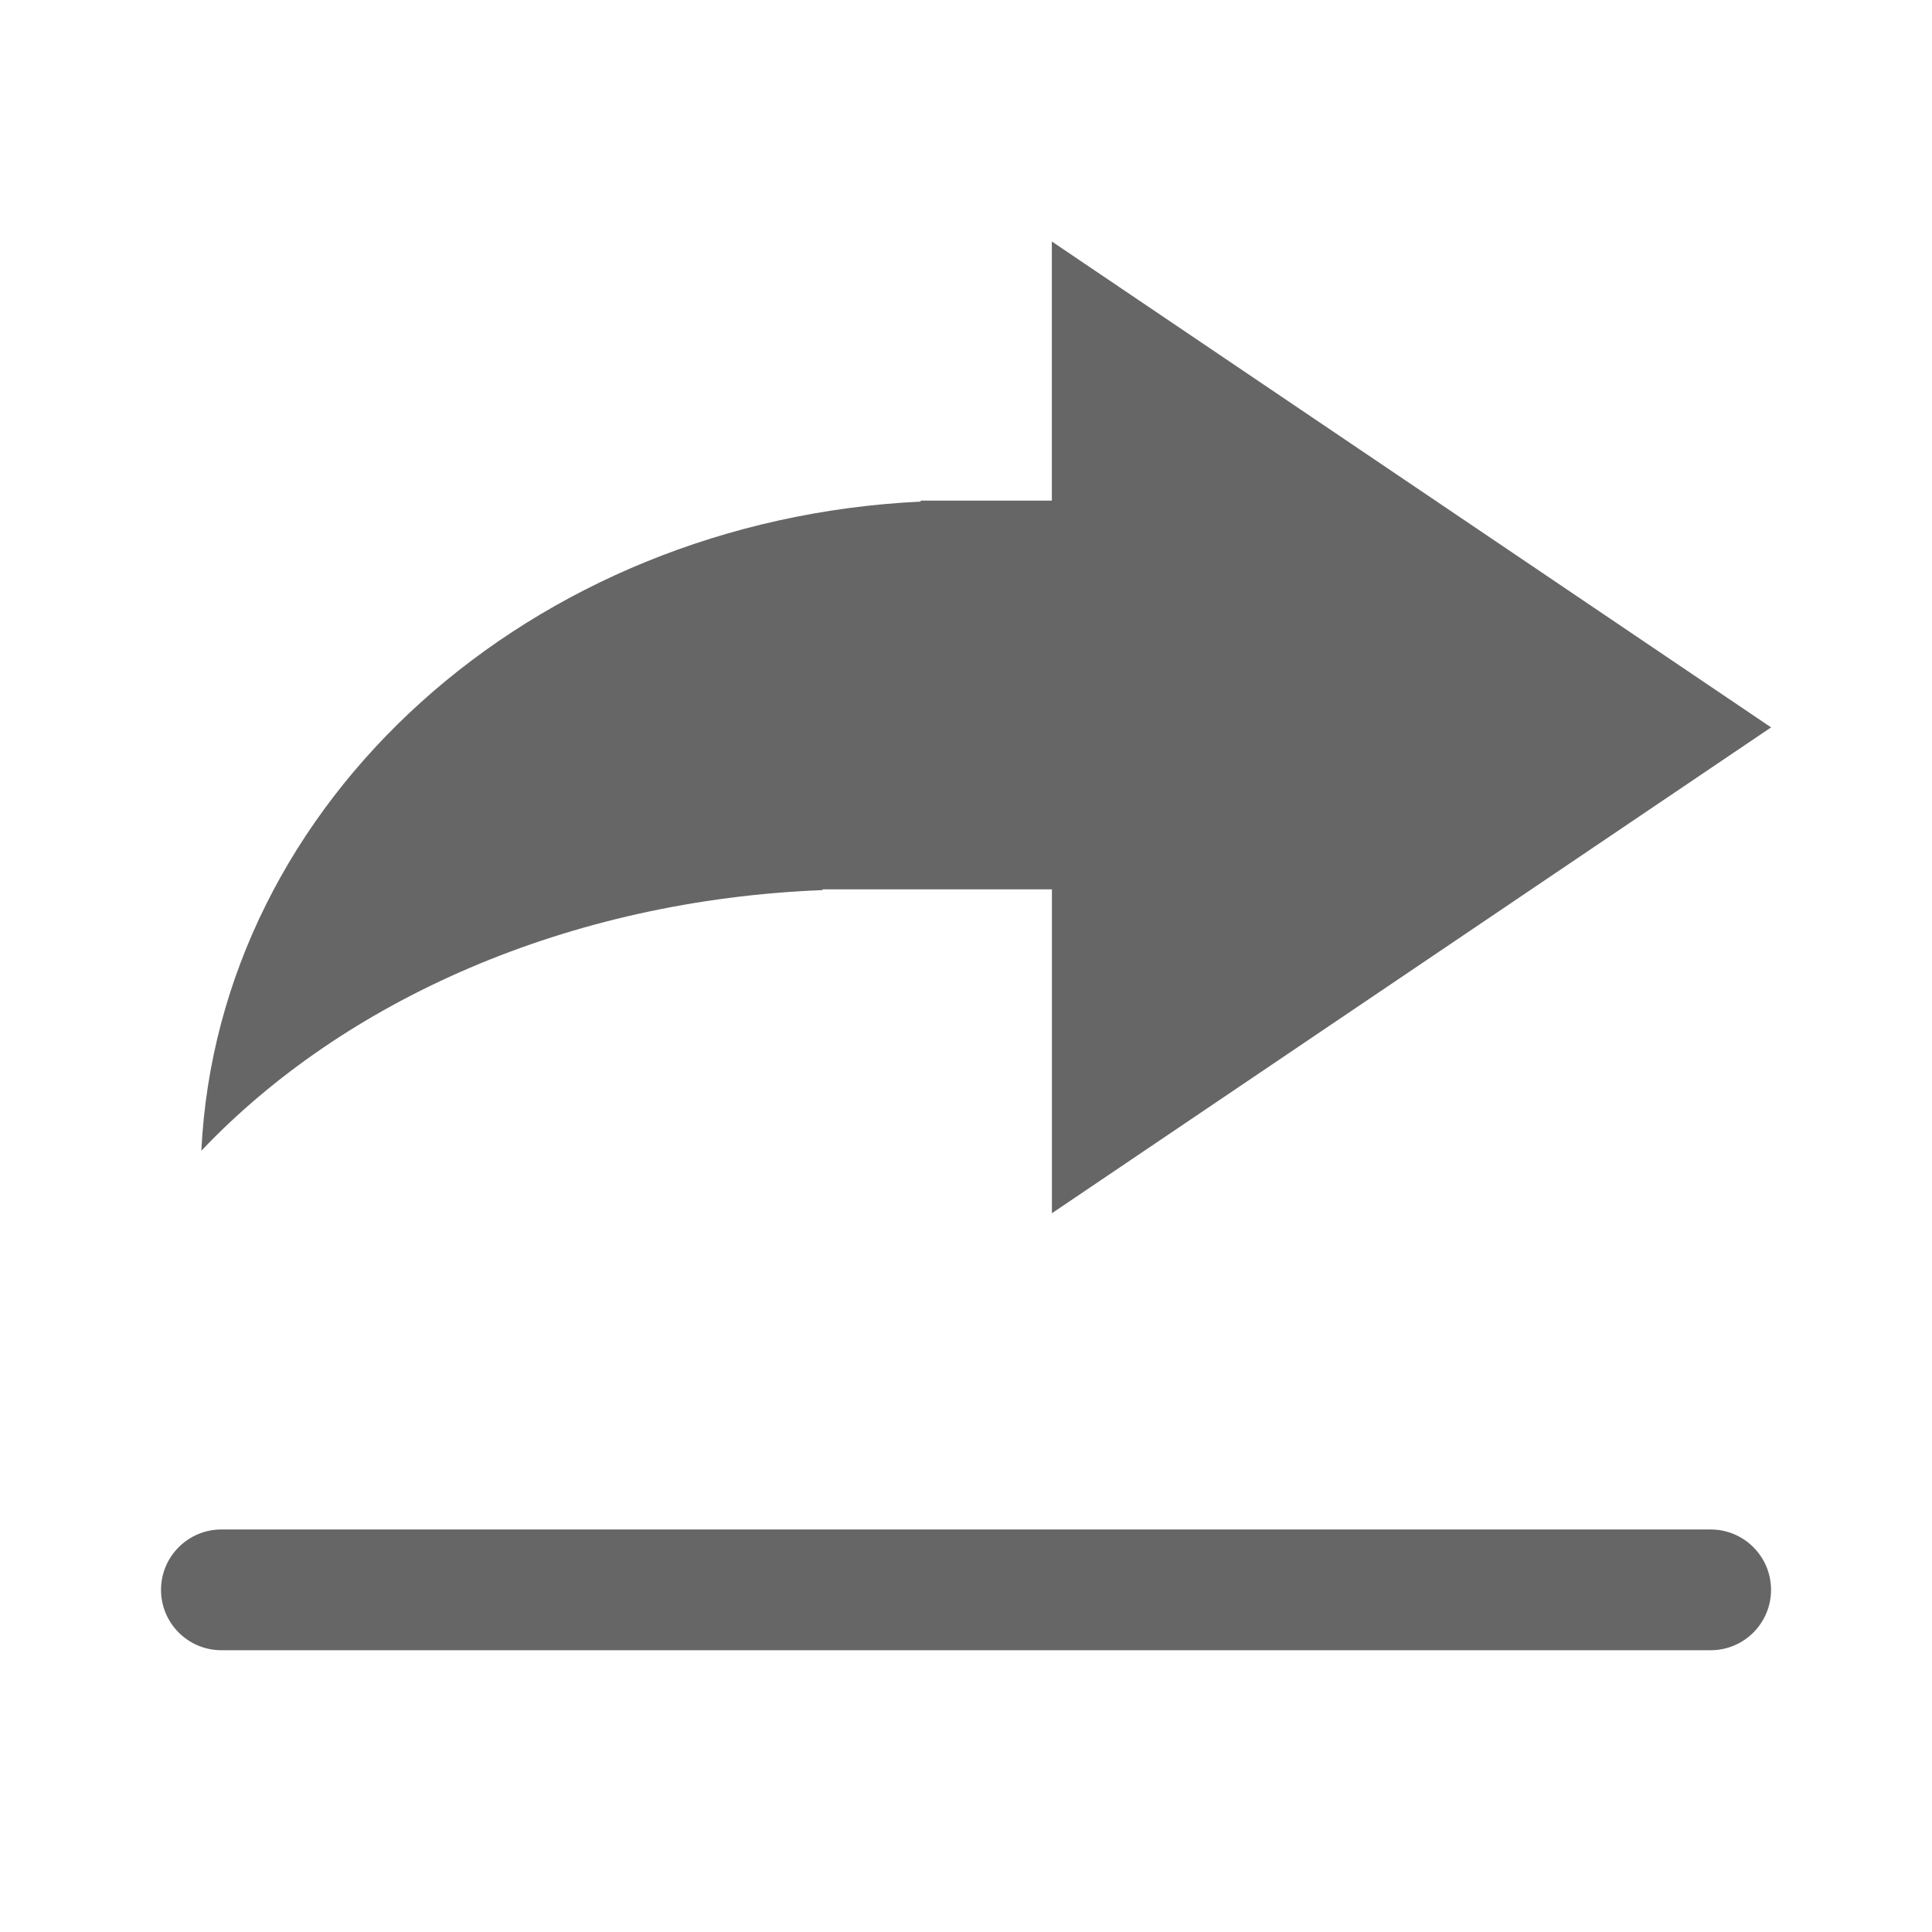 <!-- Generated by IcoMoon.io -->
<svg version="1.1" xmlns="http://www.w3.org/2000/svg" width="32" height="32" viewBox="0 0 32 32">
<title>wedrive_icon_multi_forward</title>
<path fill="#666" d="M29.335 12.048l-11.913-8.048v4.292h-2.173v0.016c-6.463 0.31-11.633 4.965-11.914 10.752 2.365-2.493 6.076-4.153 10.29-4.317v-0.013h3.798v5.365l11.913-8.048z"></path>
<path fill="#666" d="M3.667 25.333h24.667c0.552 0 1 0.448 1 1s-0.448 1-1 1h-24.667c-0.552 0-1-0.448-1-1s0.448-1 1-1z"></path>
</svg>
